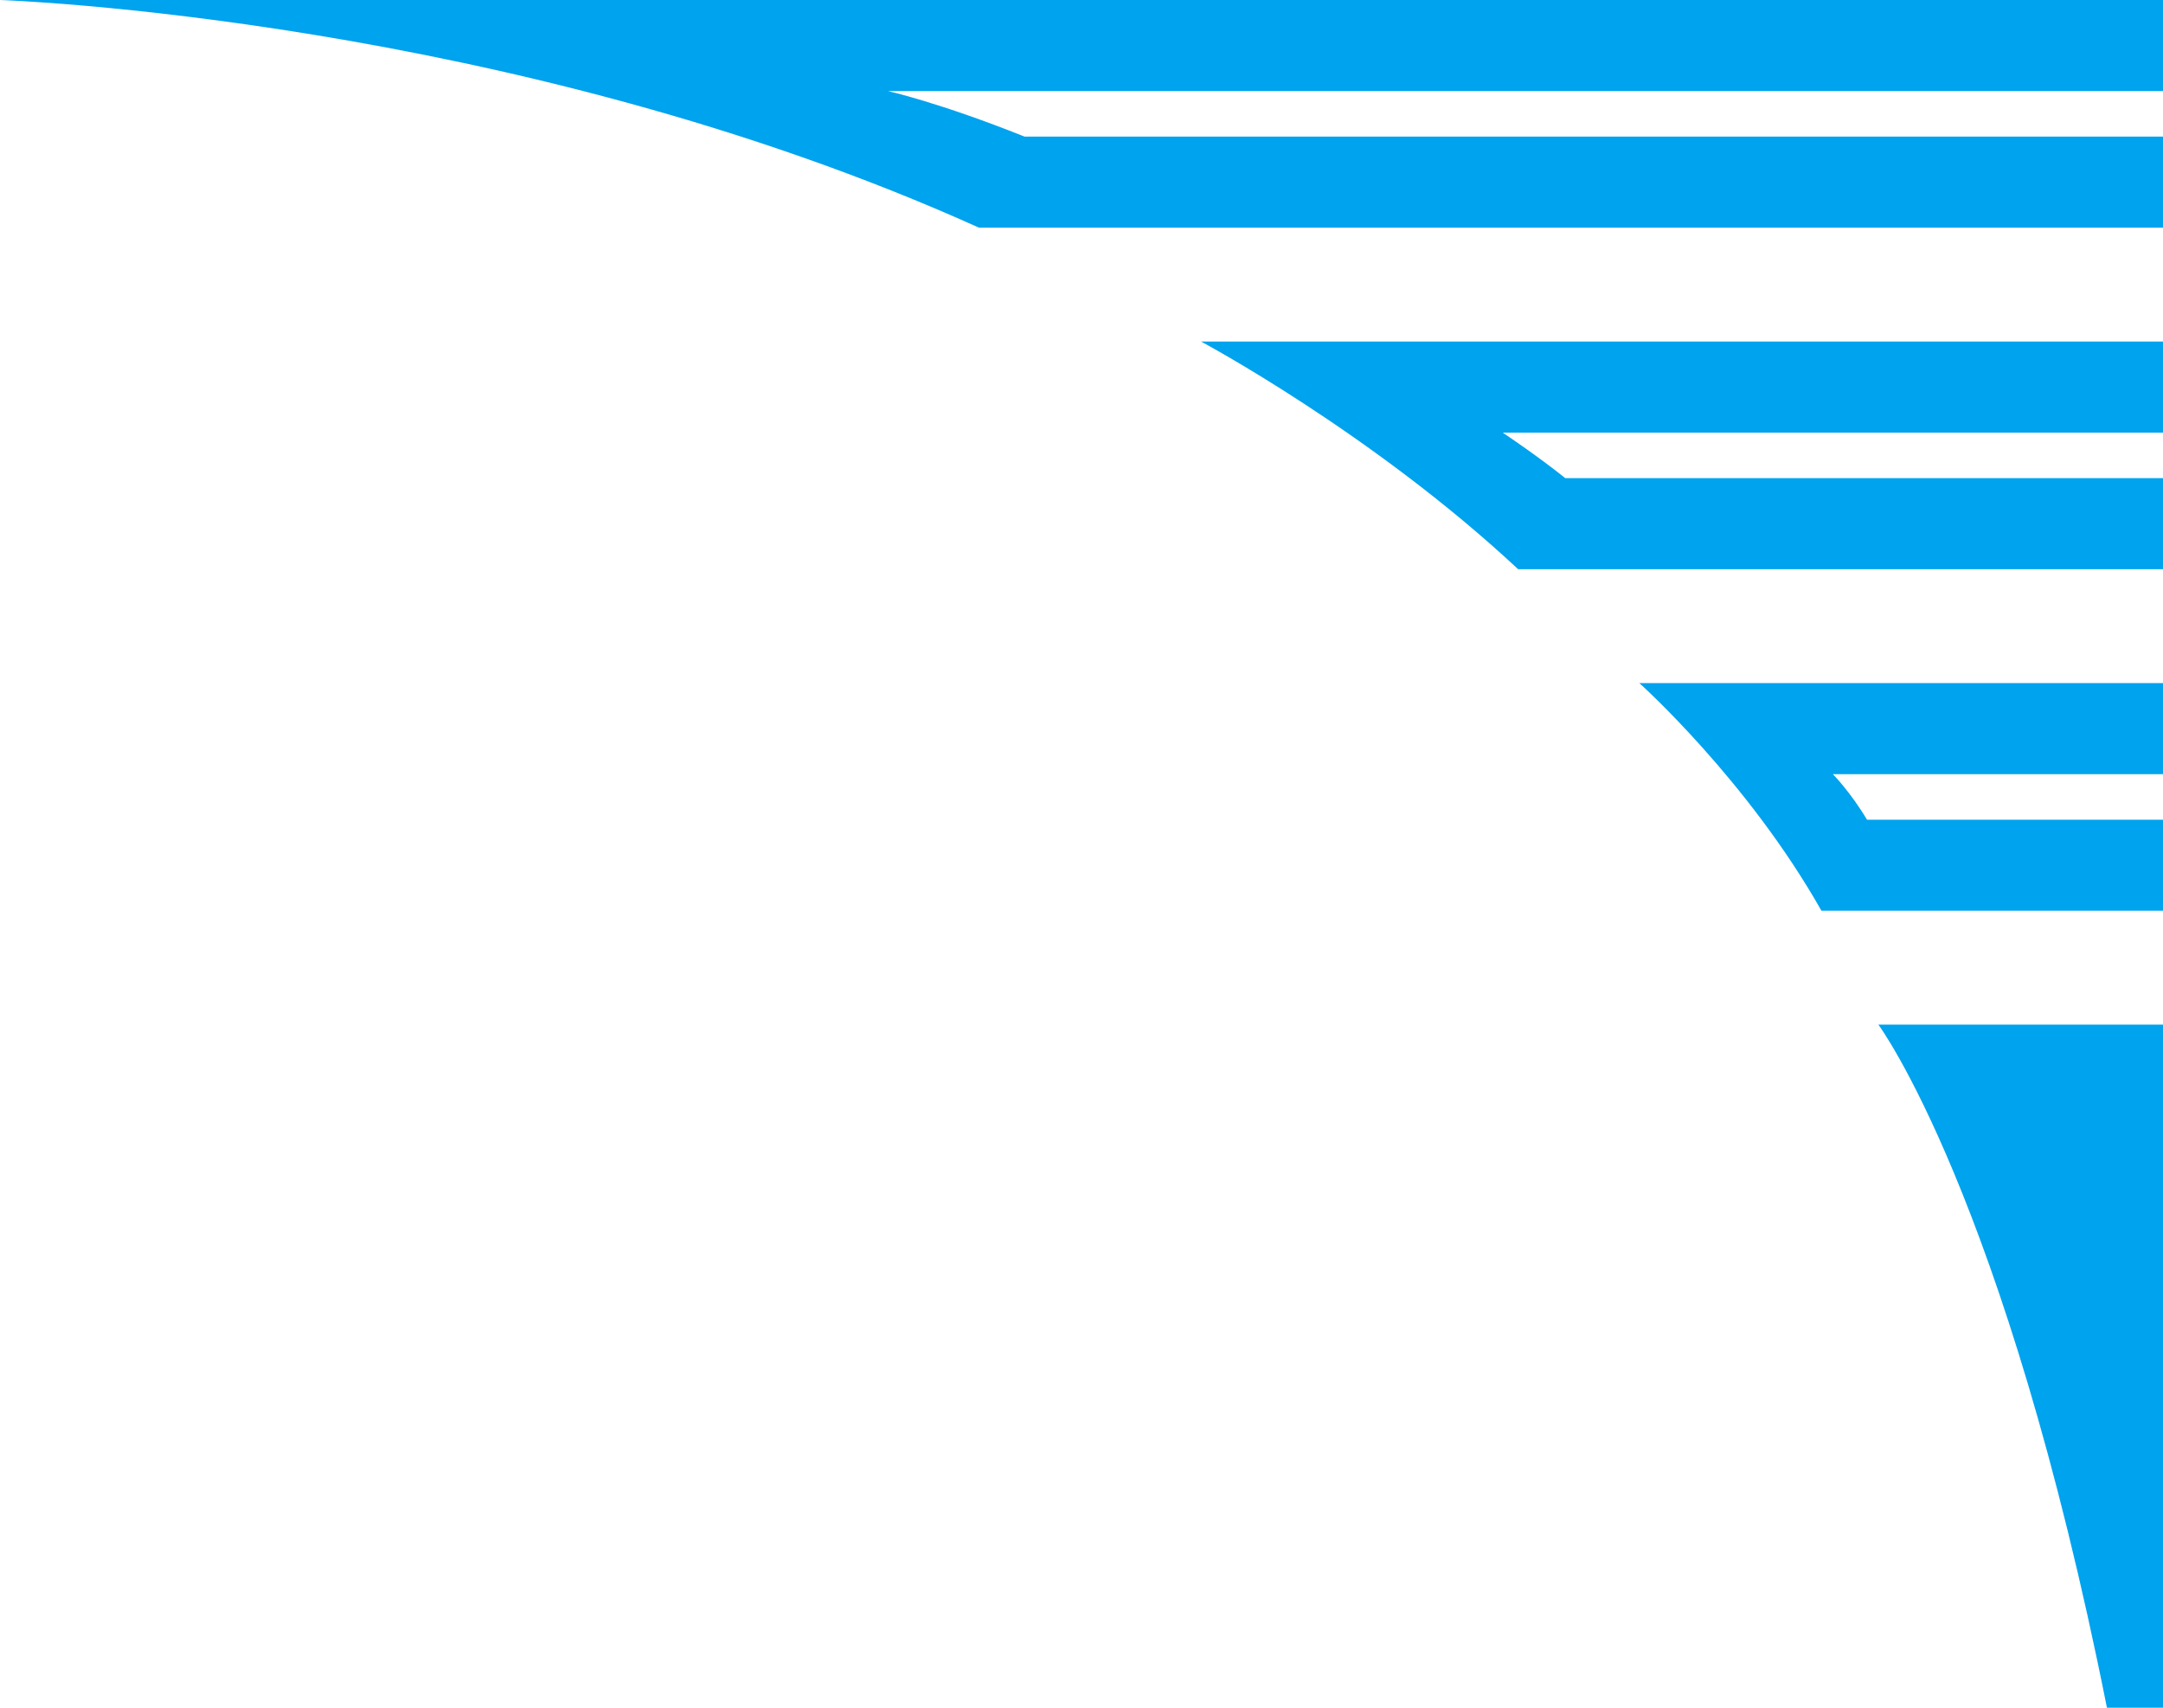 <svg width="190" height="150" viewBox="0 0 190 150" fill="none" xmlns="http://www.w3.org/2000/svg">
<path d="M190 90V150H185.075C176.099 104.957 165 90 165 90H190Z" fill="#00A3EE"/>
<path d="M190 30H105.5C105.5 30 120.5 38 133.358 50H190V42H137.5C135 40 132 38 132 38H190V30Z" fill="#00A3EE"/>
<path d="M190 60H144C144 60 153.5 68.5 160 80H190L190 72H164C162.5 69.5 161 68 161 68H190L190 60Z" fill="#00A3EE"/>
<path d="M-1.52588e-05 0H190L190 8H78C78 8 82.5 9 90 12H190L190 20H86C45 1.5 -1.52588e-05 0 -1.52588e-05 0Z" fill="#00A3EE"/>
</svg>
